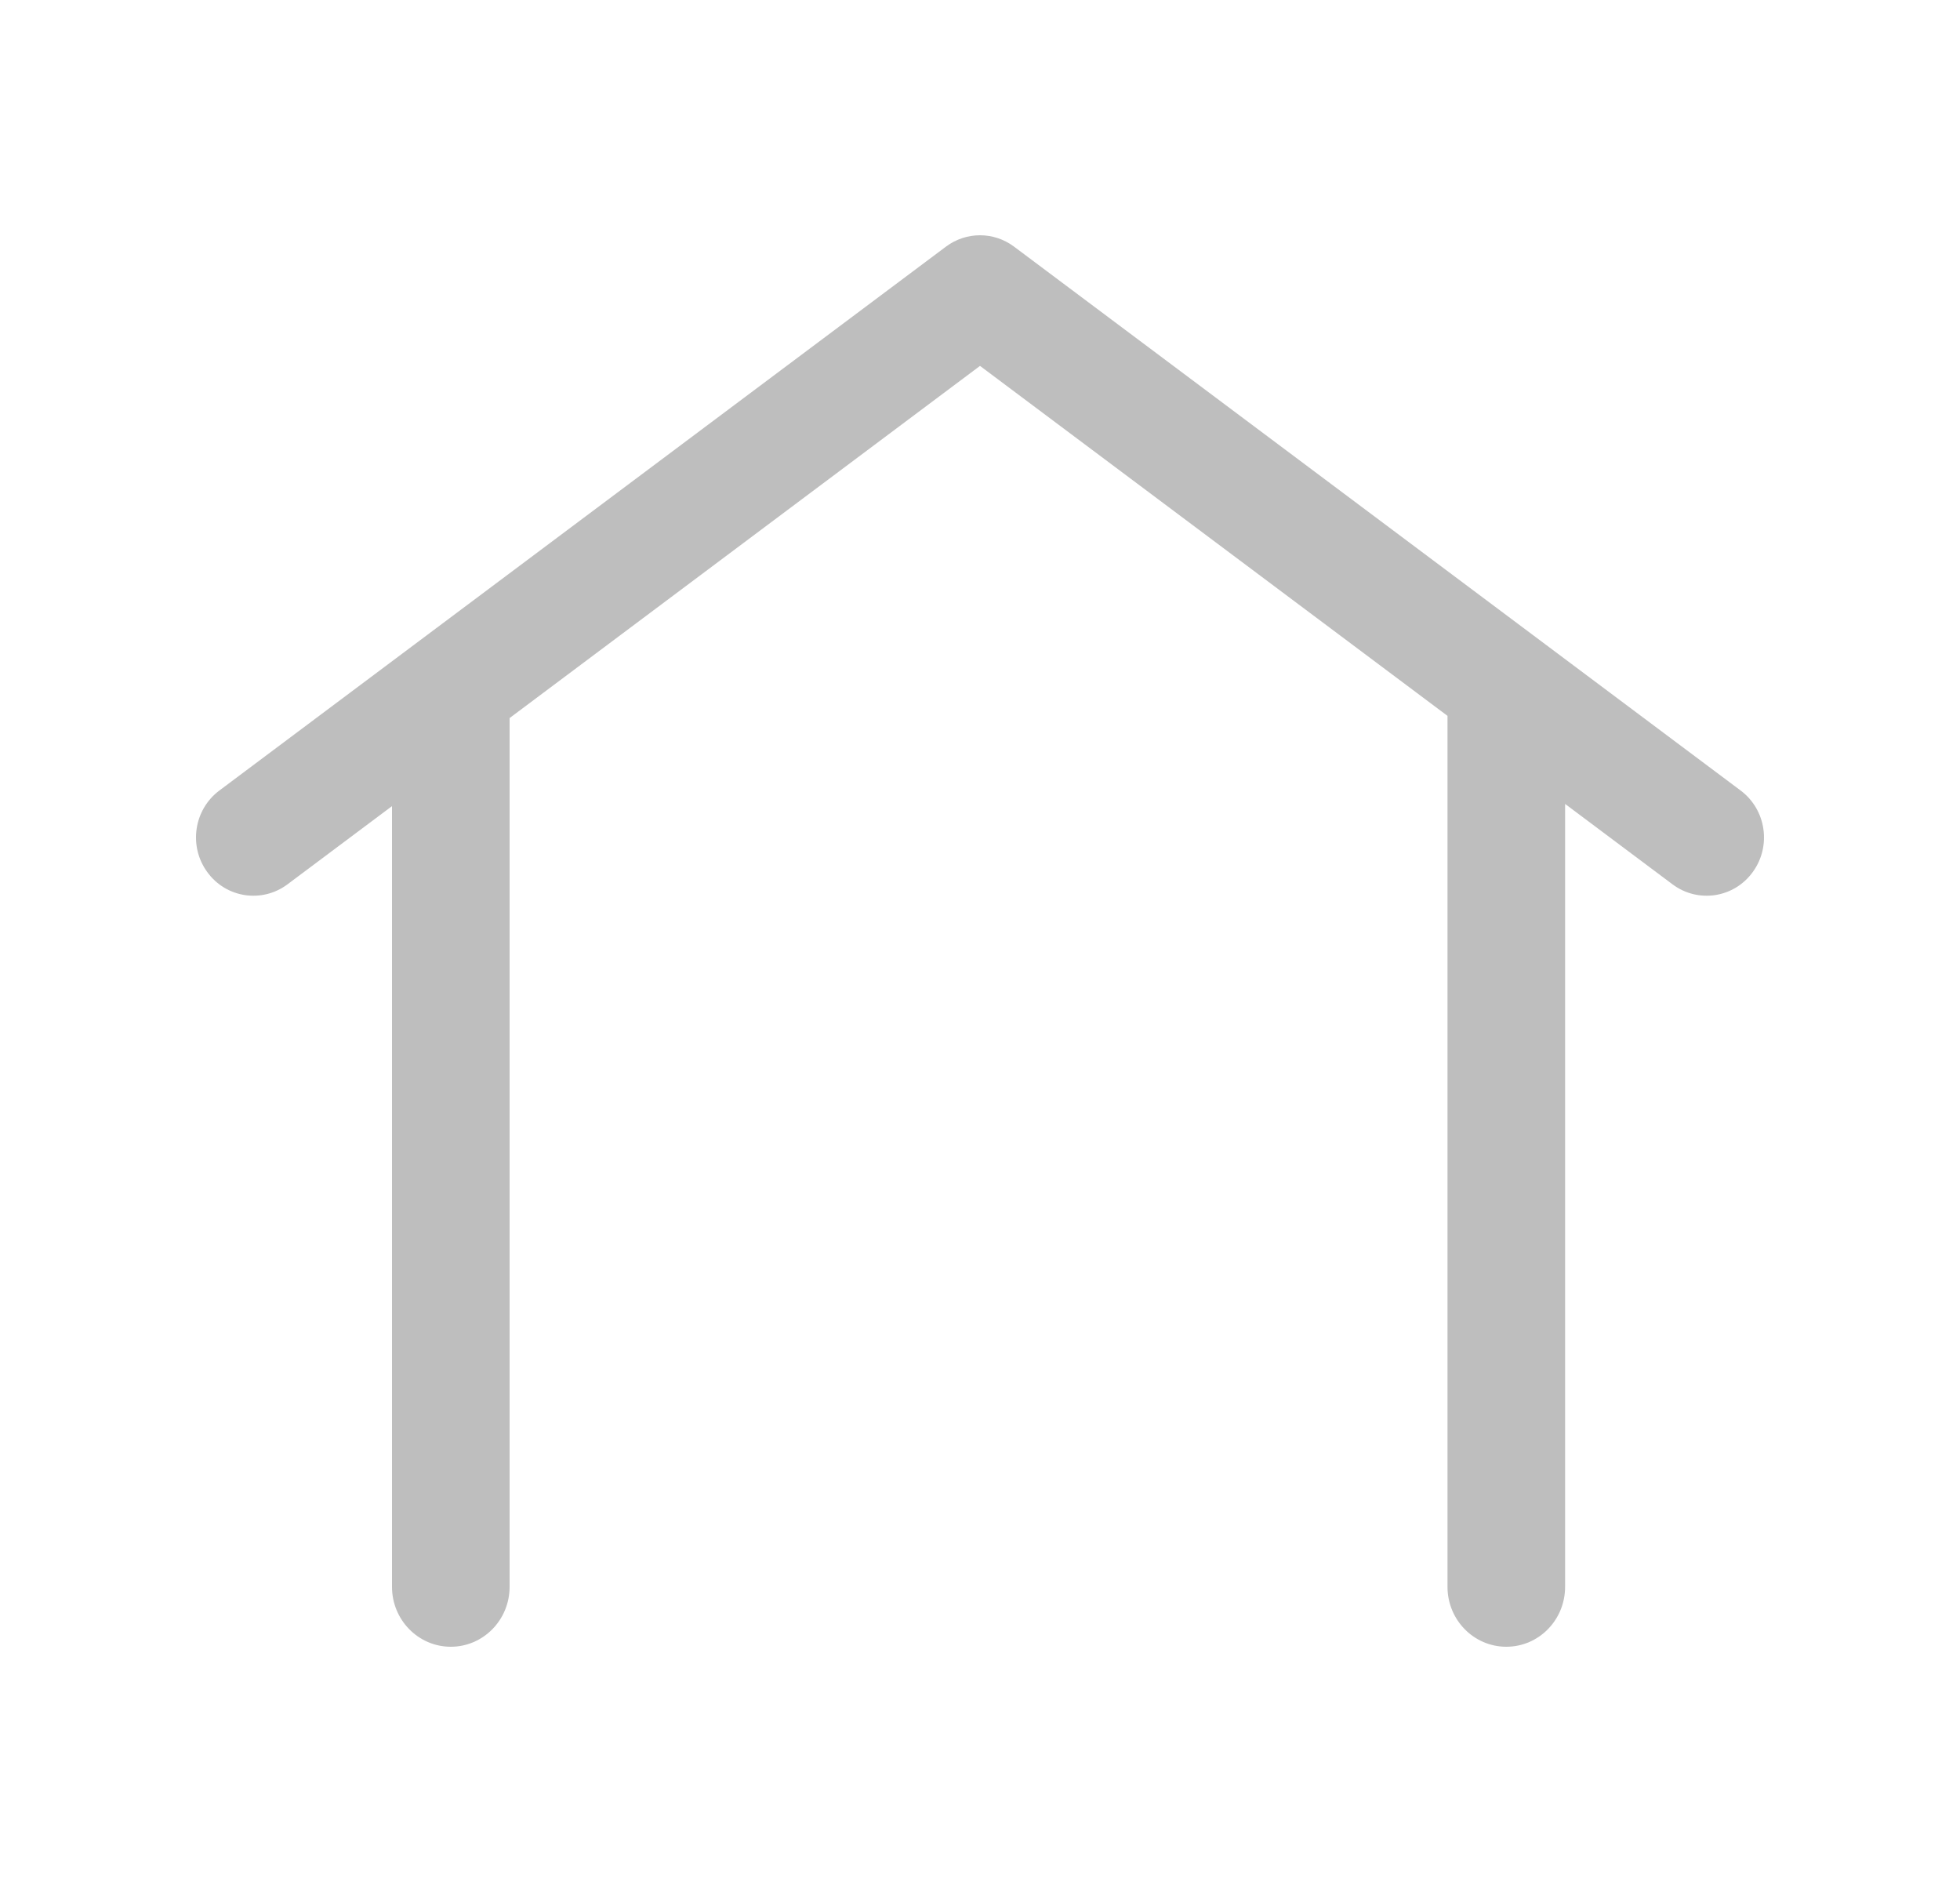 <svg width="25" height="24" viewBox="0 0 25 24" fill="none" xmlns="http://www.w3.org/2000/svg">
<g id="ico-bottombar-home">
<path id="Union" fill-rule="evenodd" clip-rule="evenodd" d="M12.066 3.145C12.324 2.952 12.676 2.952 12.934 3.145L22.202 10.081C22.528 10.325 22.597 10.79 22.357 11.12C22.118 11.451 21.66 11.521 21.334 11.278L19.963 10.252V20.236C19.963 20.658 19.628 21 19.213 21C18.799 21 18.463 20.658 18.463 20.236L18.463 9.129L12.5 4.666L6.5 9.157L6.5 20.236C6.5 20.658 6.164 21 5.75 21C5.336 21 5 20.658 5 20.236L5 10.28L3.666 11.278C3.34 11.521 2.882 11.451 2.643 11.12C2.403 10.79 2.472 10.325 2.798 10.081L12.066 3.145Z" fill="#BEBEBE"/>
</g>
</svg>
